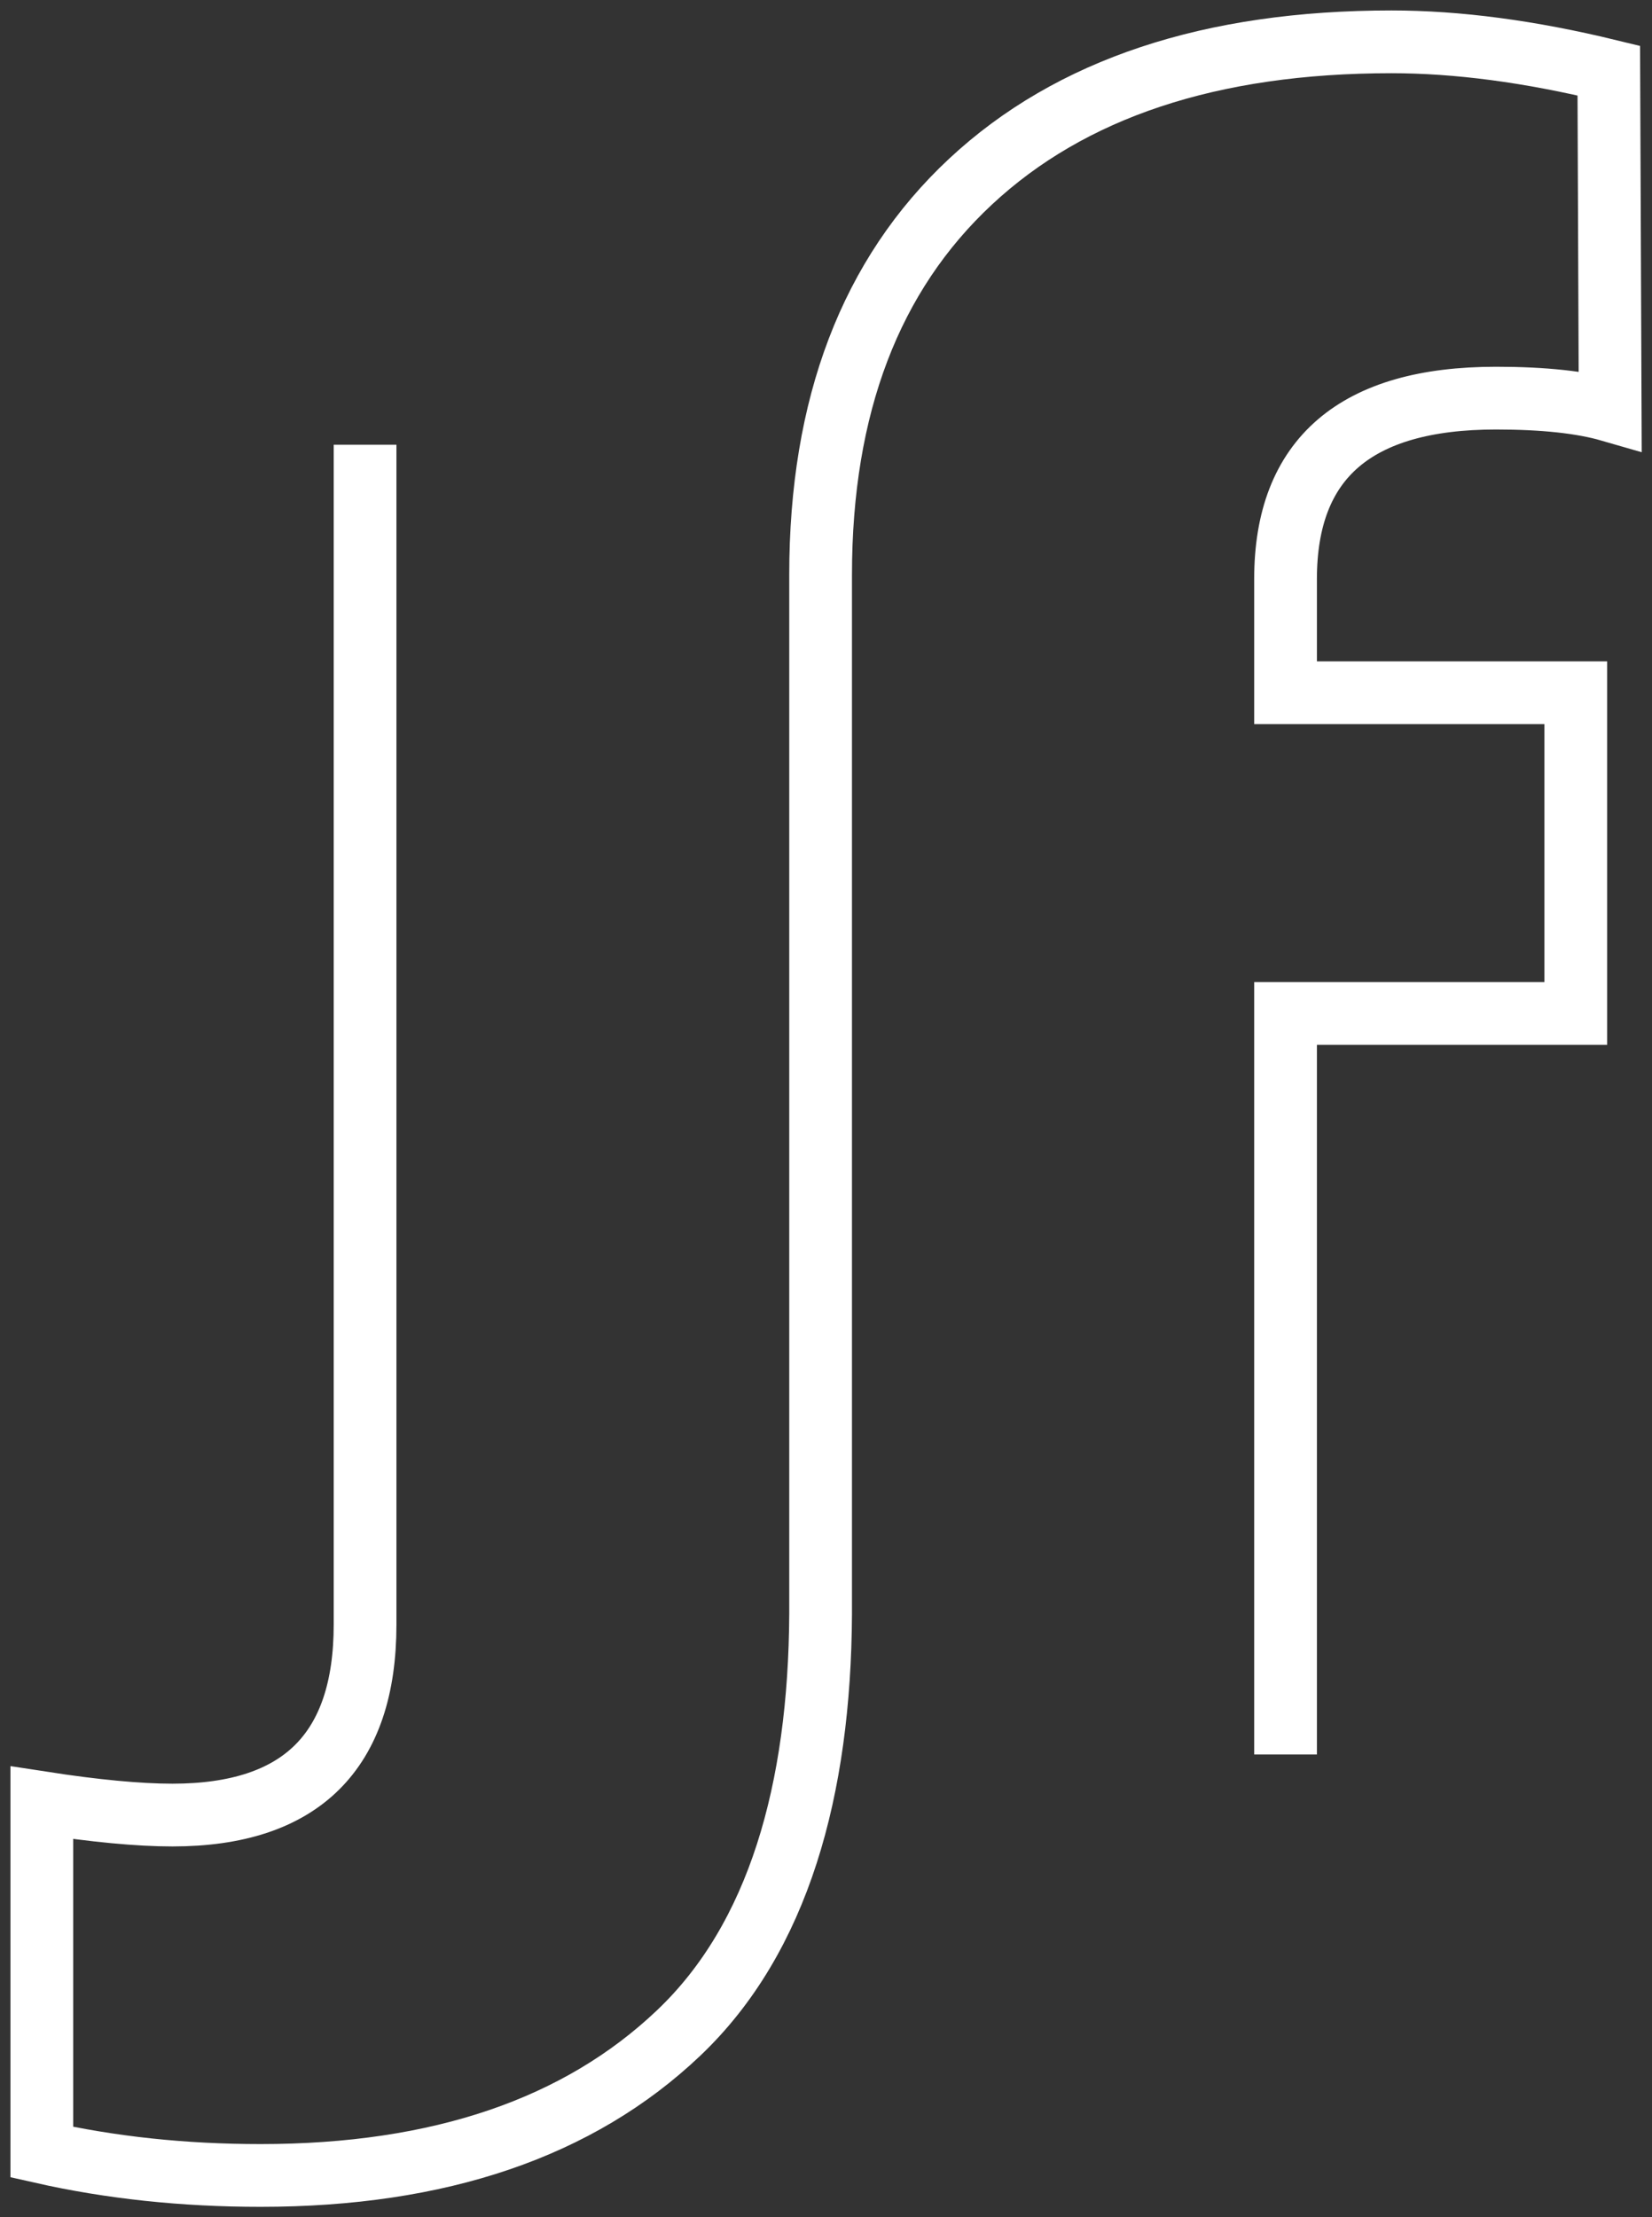 <svg width="79" height="106" viewBox="0 0 79 106" fill="none" xmlns="http://www.w3.org/2000/svg">
<rect x="0" y="0" width="79" height="106" fill="#333333" stroke="none"/>
<path d="M17.458 21.26V77.665C17.458 83.735 14.389 86.771 8.249 86.771C6.627 86.771 4.543 86.574 2 86.181V102.886C5.289 103.629 8.775 104 12.459 104C21.01 104 27.676 101.729 32.456 97.187C37.236 92.645 39.199 85.552 39.242 77.167V33.117V27.484C39.242 19.404 41.633 13.137 46.413 8.682C51.193 4.227 57.902 2 66.541 2C69.698 2 73.163 2.459 76.934 3.376L77 19.622C75.641 19.229 73.821 19.033 71.54 19.033C64.831 19.033 61.476 21.915 61.476 27.68V33.117H75.356V48.447H61.476V83.875" stroke="white" stroke-width="3"/>
</svg>
